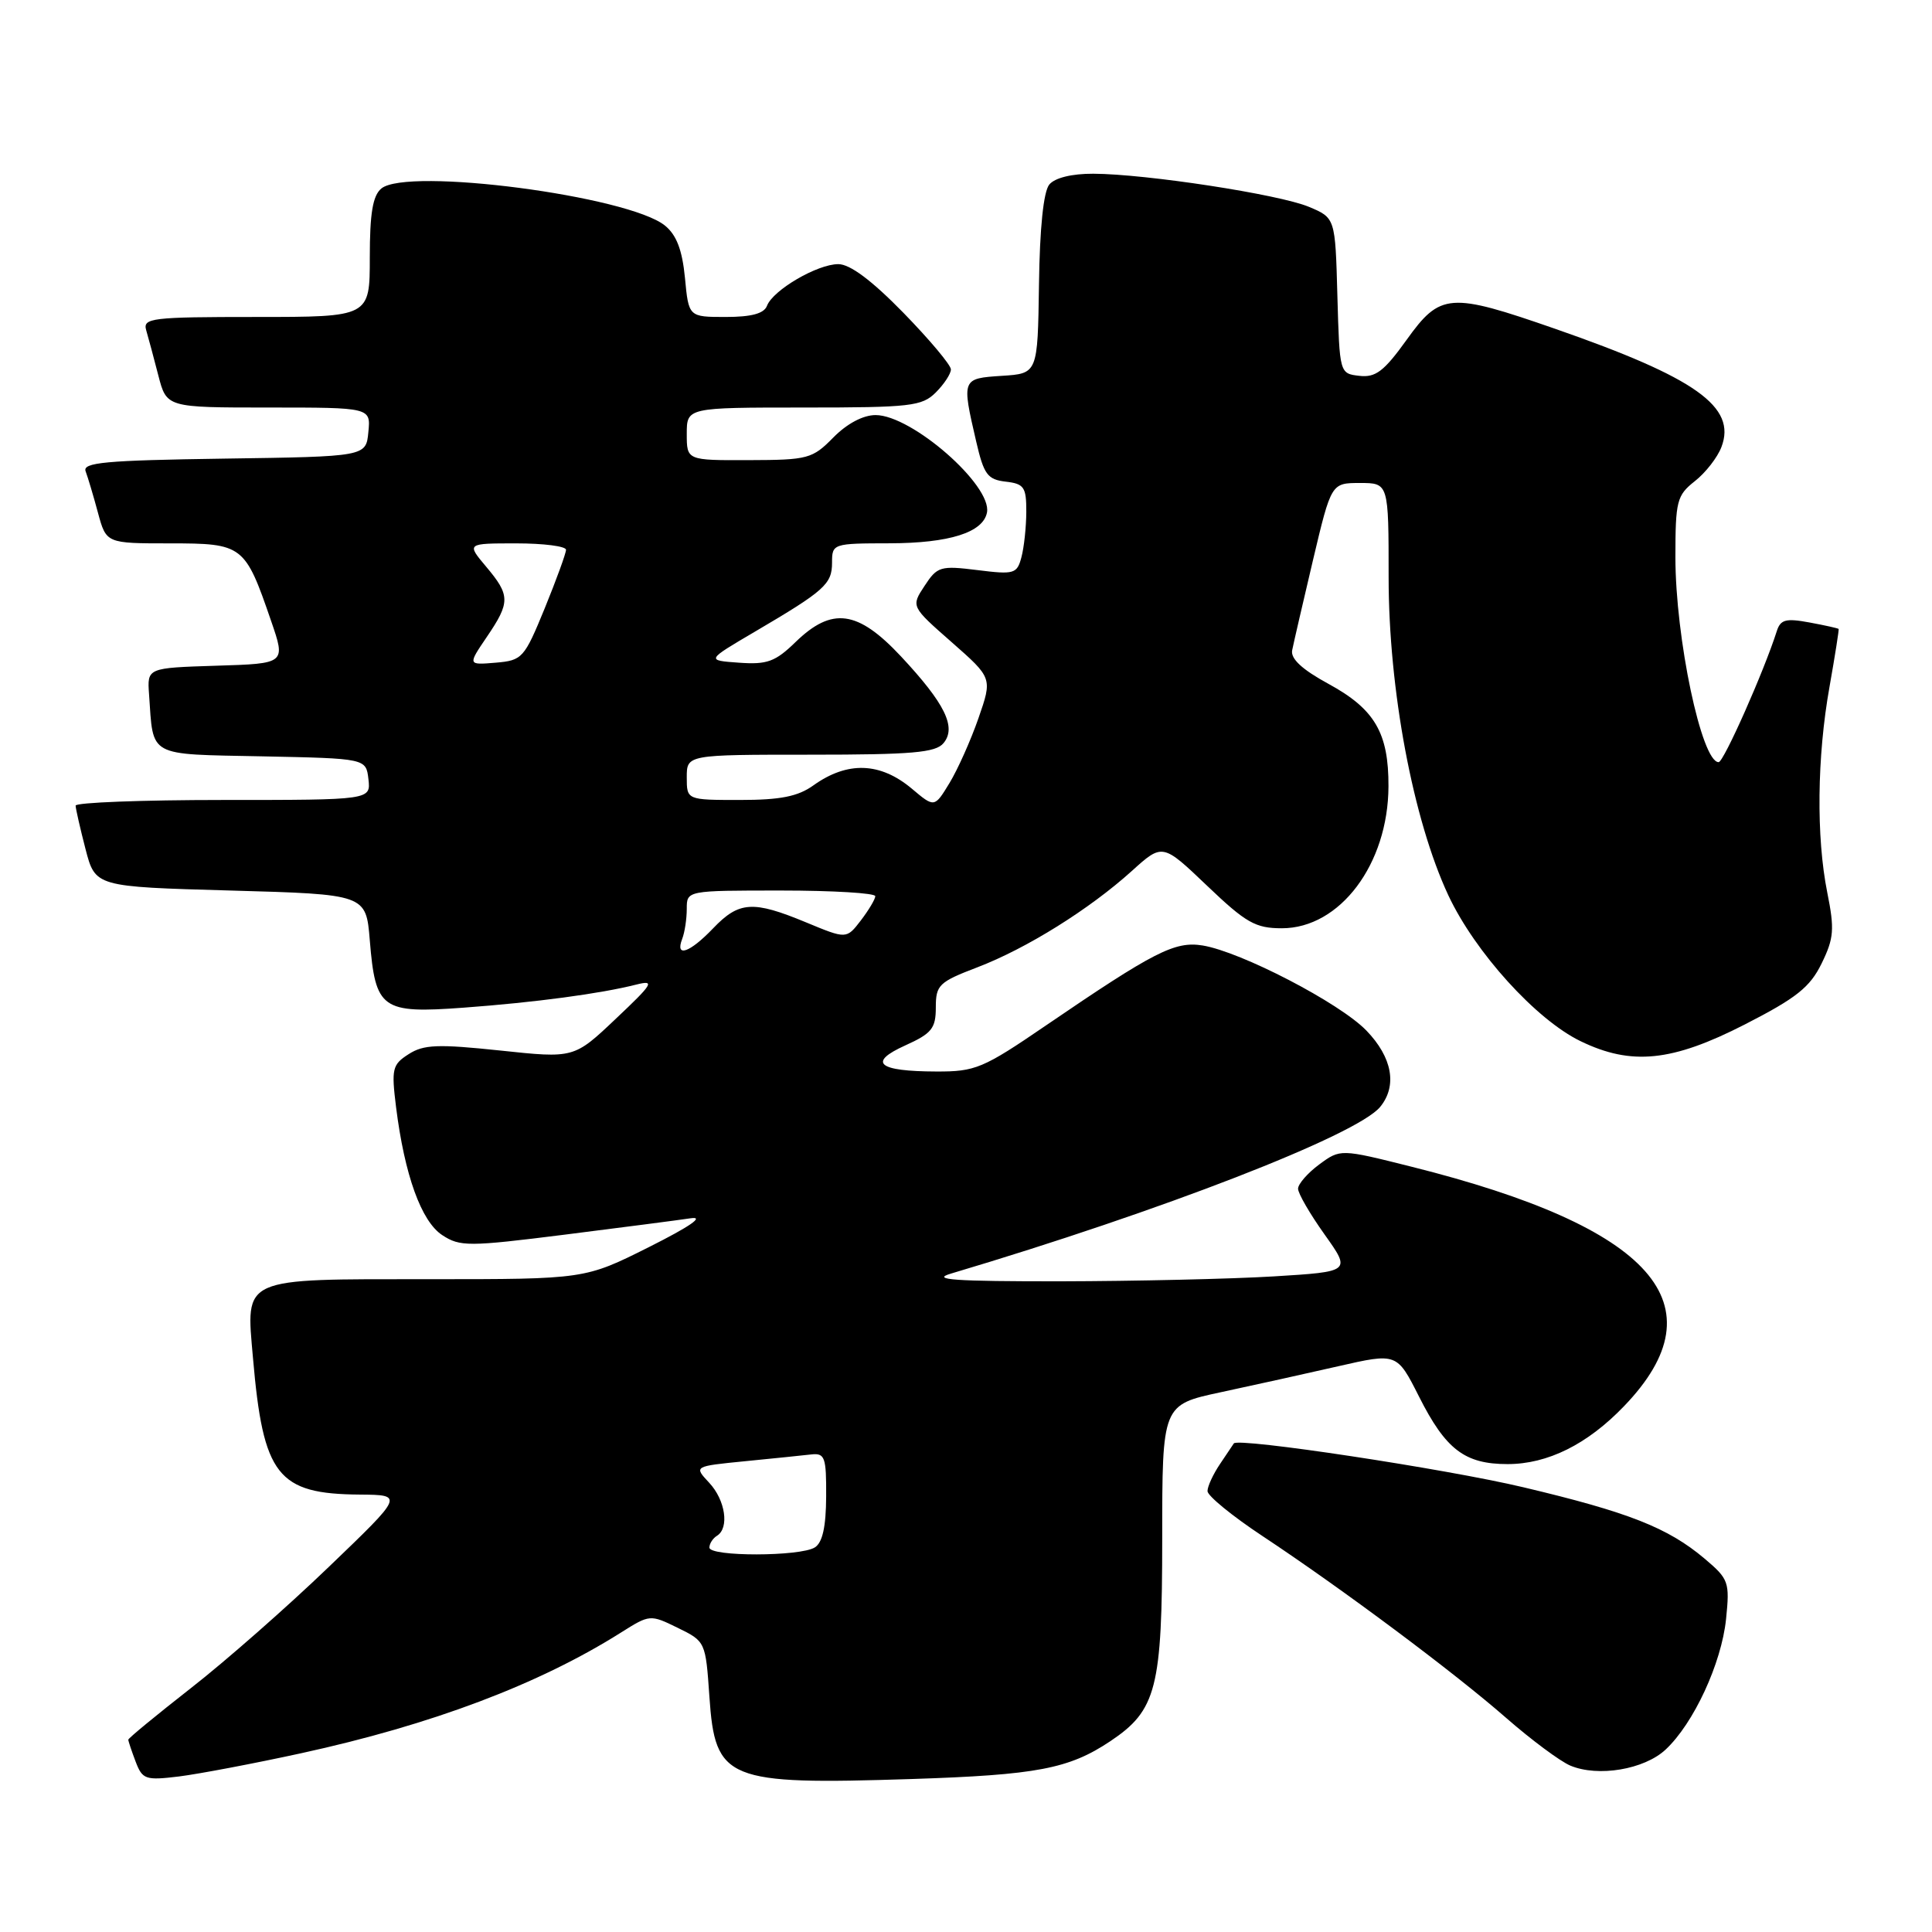<?xml version="1.0" encoding="UTF-8" standalone="no"?>
<!DOCTYPE svg PUBLIC "-//W3C//DTD SVG 1.1//EN" "http://www.w3.org/Graphics/SVG/1.1/DTD/svg11.dtd" >
<svg xmlns="http://www.w3.org/2000/svg" xmlns:xlink="http://www.w3.org/1999/xlink" version="1.1" viewBox="0 0 256 256">
 <g >
 <path fill="currentColor"
d=" M 39.92 232.31 C 57.21 228.54 71.42 223.18 82.30 216.31 C 86.09 213.92 86.16 213.91 89.81 215.70 C 93.48 217.49 93.50 217.55 94.00 224.83 C 94.76 235.91 96.26 236.52 120.79 235.73 C 137.38 235.19 141.64 234.38 147.12 230.72 C 153.25 226.62 154.00 223.71 154.00 203.82 C 154.00 186.14 154.00 186.14 161.75 184.48 C 166.01 183.57 173.01 182.02 177.30 181.04 C 185.10 179.26 185.10 179.26 188.03 185.06 C 191.57 192.08 194.09 194.00 199.76 194.00 C 205.07 194.00 210.33 191.39 215.19 186.33 C 228.14 172.88 219.04 162.61 187.05 154.60 C 177.61 152.23 177.61 152.23 174.80 154.30 C 173.26 155.44 172.00 156.89 172.00 157.51 C 172.00 158.14 173.58 160.86 175.51 163.57 C 179.02 168.50 179.02 168.50 168.76 169.13 C 163.12 169.47 150.40 169.76 140.50 169.78 C 126.48 169.79 123.27 169.57 126.00 168.76 C 153.90 160.46 179.82 150.40 182.88 146.67 C 185.17 143.87 184.49 140.11 181.05 136.55 C 177.51 132.89 164.43 126.11 159.35 125.28 C 155.67 124.69 152.95 126.08 138.56 135.90 C 130.25 141.58 129.24 142.00 124.06 141.98 C 116.32 141.96 114.93 140.79 119.96 138.52 C 123.46 136.94 124.00 136.27 124.00 133.49 C 124.00 130.52 124.41 130.12 129.49 128.18 C 136.03 125.68 144.34 120.49 149.96 115.42 C 154.04 111.73 154.04 111.73 159.95 117.37 C 165.10 122.29 166.36 123.00 169.85 123.00 C 177.55 123.00 183.94 114.50 183.98 104.20 C 184.01 97.11 182.16 93.95 176.02 90.61 C 172.53 88.71 170.99 87.28 171.22 86.16 C 171.40 85.25 172.64 79.89 173.97 74.25 C 176.40 64.00 176.40 64.00 180.20 64.00 C 184.00 64.00 184.00 64.00 184.00 76.50 C 184.00 91.40 187.24 108.63 191.91 118.63 C 195.45 126.18 203.54 135.11 209.43 137.96 C 216.17 141.23 221.56 140.68 231.19 135.75 C 238.03 132.25 239.83 130.82 241.37 127.67 C 243.01 124.32 243.10 123.13 242.12 118.25 C 240.65 110.91 240.76 100.29 242.42 91.00 C 243.15 86.88 243.69 83.43 243.63 83.34 C 243.56 83.25 241.82 82.86 239.76 82.48 C 236.63 81.90 235.92 82.09 235.43 83.64 C 233.74 88.95 228.40 100.98 227.73 100.99 C 225.47 101.02 222.00 84.53 222.00 73.83 C 222.00 66.38 222.19 65.64 224.57 63.76 C 225.99 62.65 227.58 60.61 228.10 59.23 C 230.13 53.91 224.72 50.06 206.10 43.58 C 192.08 38.70 190.86 38.79 186.37 45.05 C 183.38 49.21 182.27 50.05 180.12 49.80 C 177.50 49.50 177.50 49.48 177.21 39.18 C 176.93 28.87 176.93 28.87 173.42 27.40 C 169.46 25.75 151.87 23.05 144.87 23.02 C 142.02 23.01 139.78 23.56 139.04 24.45 C 138.27 25.38 137.77 30.19 137.67 37.70 C 137.50 49.50 137.50 49.50 132.75 49.80 C 127.43 50.15 127.42 50.17 129.35 58.50 C 130.36 62.87 130.85 63.54 133.25 63.82 C 135.70 64.10 136.00 64.54 135.99 67.82 C 135.98 69.84 135.69 72.56 135.34 73.85 C 134.76 76.04 134.38 76.15 129.51 75.54 C 124.61 74.93 124.19 75.06 122.51 77.63 C 120.71 80.36 120.71 80.36 126.11 85.10 C 131.50 89.84 131.50 89.84 129.65 95.17 C 128.63 98.10 126.90 101.97 125.81 103.76 C 123.82 107.03 123.82 107.03 120.83 104.51 C 116.64 100.99 112.30 100.84 107.79 104.06 C 105.73 105.54 103.41 106.00 98.04 106.00 C 91.00 106.00 91.00 106.00 91.00 103.00 C 91.00 100.00 91.00 100.00 107.38 100.00 C 120.86 100.00 123.98 99.73 125.02 98.47 C 126.77 96.37 125.22 93.22 119.37 86.96 C 113.65 80.85 110.25 80.39 105.43 85.06 C 102.73 87.69 101.65 88.08 97.91 87.81 C 93.56 87.50 93.56 87.50 100.03 83.70 C 109.27 78.27 110.25 77.40 110.25 74.55 C 110.25 72.04 110.37 72.00 117.88 71.99 C 125.79 71.97 130.27 70.56 130.78 67.91 C 131.47 64.32 120.81 55.00 116.02 55.00 C 114.36 55.00 112.22 56.14 110.42 57.97 C 107.65 60.79 107.06 60.95 99.25 60.97 C 91.00 61.00 91.00 61.00 91.00 57.50 C 91.00 54.00 91.00 54.00 106.50 54.00 C 120.67 54.00 122.17 53.83 124.00 52.00 C 125.10 50.90 126.00 49.53 126.00 48.95 C 126.00 48.37 123.17 45.00 119.71 41.45 C 115.51 37.15 112.63 35.00 111.08 35.00 C 108.30 35.00 102.43 38.43 101.63 40.52 C 101.24 41.55 99.57 42.00 96.16 42.00 C 91.25 42.00 91.25 42.00 90.76 36.81 C 90.40 33.12 89.64 31.13 88.11 29.89 C 83.26 25.96 53.95 22.13 50.53 24.98 C 49.39 25.92 49.00 28.28 49.00 34.12 C 49.00 42.00 49.00 42.00 33.93 42.00 C 20.06 42.00 18.91 42.14 19.37 43.75 C 19.65 44.71 20.38 47.41 20.98 49.75 C 22.08 54.00 22.08 54.00 35.60 54.00 C 49.13 54.00 49.13 54.00 48.81 57.25 C 48.50 60.50 48.50 60.50 29.65 60.77 C 13.89 61.00 10.89 61.28 11.35 62.46 C 11.64 63.24 12.38 65.70 12.98 67.94 C 14.08 72.00 14.08 72.00 22.52 72.00 C 32.19 72.00 32.46 72.20 35.92 82.27 C 37.87 87.93 37.87 87.93 28.68 88.21 C 19.50 88.50 19.50 88.50 19.75 92.00 C 20.34 100.41 19.43 99.91 34.76 100.22 C 48.50 100.50 48.50 100.50 48.82 103.25 C 49.13 106.00 49.13 106.00 29.57 106.00 C 18.80 106.00 10.01 106.34 10.02 106.75 C 10.03 107.16 10.62 109.75 11.33 112.50 C 12.63 117.50 12.63 117.50 30.56 118.00 C 48.50 118.50 48.50 118.50 49.00 124.60 C 49.75 133.74 50.56 134.32 61.45 133.52 C 70.93 132.82 79.55 131.67 84.32 130.46 C 86.83 129.83 86.53 130.34 81.60 134.99 C 76.06 140.24 76.06 140.24 66.28 139.20 C 58.03 138.33 56.13 138.40 54.15 139.68 C 51.98 141.06 51.85 141.62 52.48 146.70 C 53.61 155.70 55.82 161.84 58.60 163.66 C 60.95 165.20 62.07 165.20 74.81 163.60 C 82.34 162.65 89.85 161.68 91.50 161.43 C 93.42 161.14 91.44 162.51 86.00 165.24 C 77.50 169.50 77.50 169.50 56.91 169.50 C 31.79 169.50 32.58 169.14 33.52 179.93 C 34.87 195.55 36.76 197.96 47.70 198.04 C 53.50 198.09 53.50 198.09 43.55 207.64 C 38.08 212.90 29.87 220.12 25.30 223.68 C 20.74 227.25 17.00 230.32 17.00 230.52 C 17.00 230.71 17.44 232.02 17.97 233.42 C 18.87 235.79 19.27 235.93 23.72 235.39 C 26.35 235.06 33.64 233.68 39.92 232.31 Z  M 220.70 231.83 C 224.42 228.36 228.10 220.41 228.71 214.55 C 229.21 209.63 229.08 209.24 225.87 206.53 C 221.01 202.43 215.81 200.38 201.85 197.07 C 191.53 194.62 164.01 190.46 163.49 191.26 C 163.41 191.39 162.59 192.61 161.67 193.97 C 160.75 195.33 160.00 196.95 160.00 197.58 C 160.00 198.20 163.26 200.87 167.25 203.51 C 177.85 210.53 192.62 221.55 199.57 227.63 C 202.91 230.55 206.74 233.39 208.07 233.95 C 211.75 235.50 217.87 234.47 220.70 231.83 Z  M 94.00 205.06 C 94.00 204.54 94.45 203.84 95.00 203.50 C 96.67 202.47 96.12 198.76 93.96 196.46 C 91.93 194.29 91.93 194.29 98.71 193.62 C 102.45 193.25 106.40 192.85 107.50 192.72 C 109.30 192.52 109.50 193.08 109.47 198.30 C 109.45 202.30 108.99 204.40 107.97 205.04 C 106.04 206.26 94.00 206.28 94.00 205.06 Z  M 90.39 124.42 C 90.73 123.55 91.00 121.75 91.00 120.42 C 91.00 118.00 91.00 118.00 103.50 118.00 C 110.38 118.00 115.99 118.34 115.98 118.75 C 115.97 119.16 115.10 120.61 114.06 121.97 C 112.16 124.44 112.16 124.44 106.81 122.22 C 99.77 119.30 97.93 119.42 94.50 123.00 C 91.38 126.26 89.43 126.93 90.39 124.42 Z  M 64.49 84.42 C 67.63 79.80 67.62 78.89 64.41 75.08 C 61.82 72.00 61.82 72.00 68.41 72.00 C 72.03 72.00 75.00 72.38 75.00 72.85 C 75.00 73.31 73.73 76.80 72.18 80.60 C 69.46 87.23 69.21 87.51 65.67 87.81 C 61.98 88.12 61.98 88.12 64.49 84.42 Z "/>
</g>
</svg>